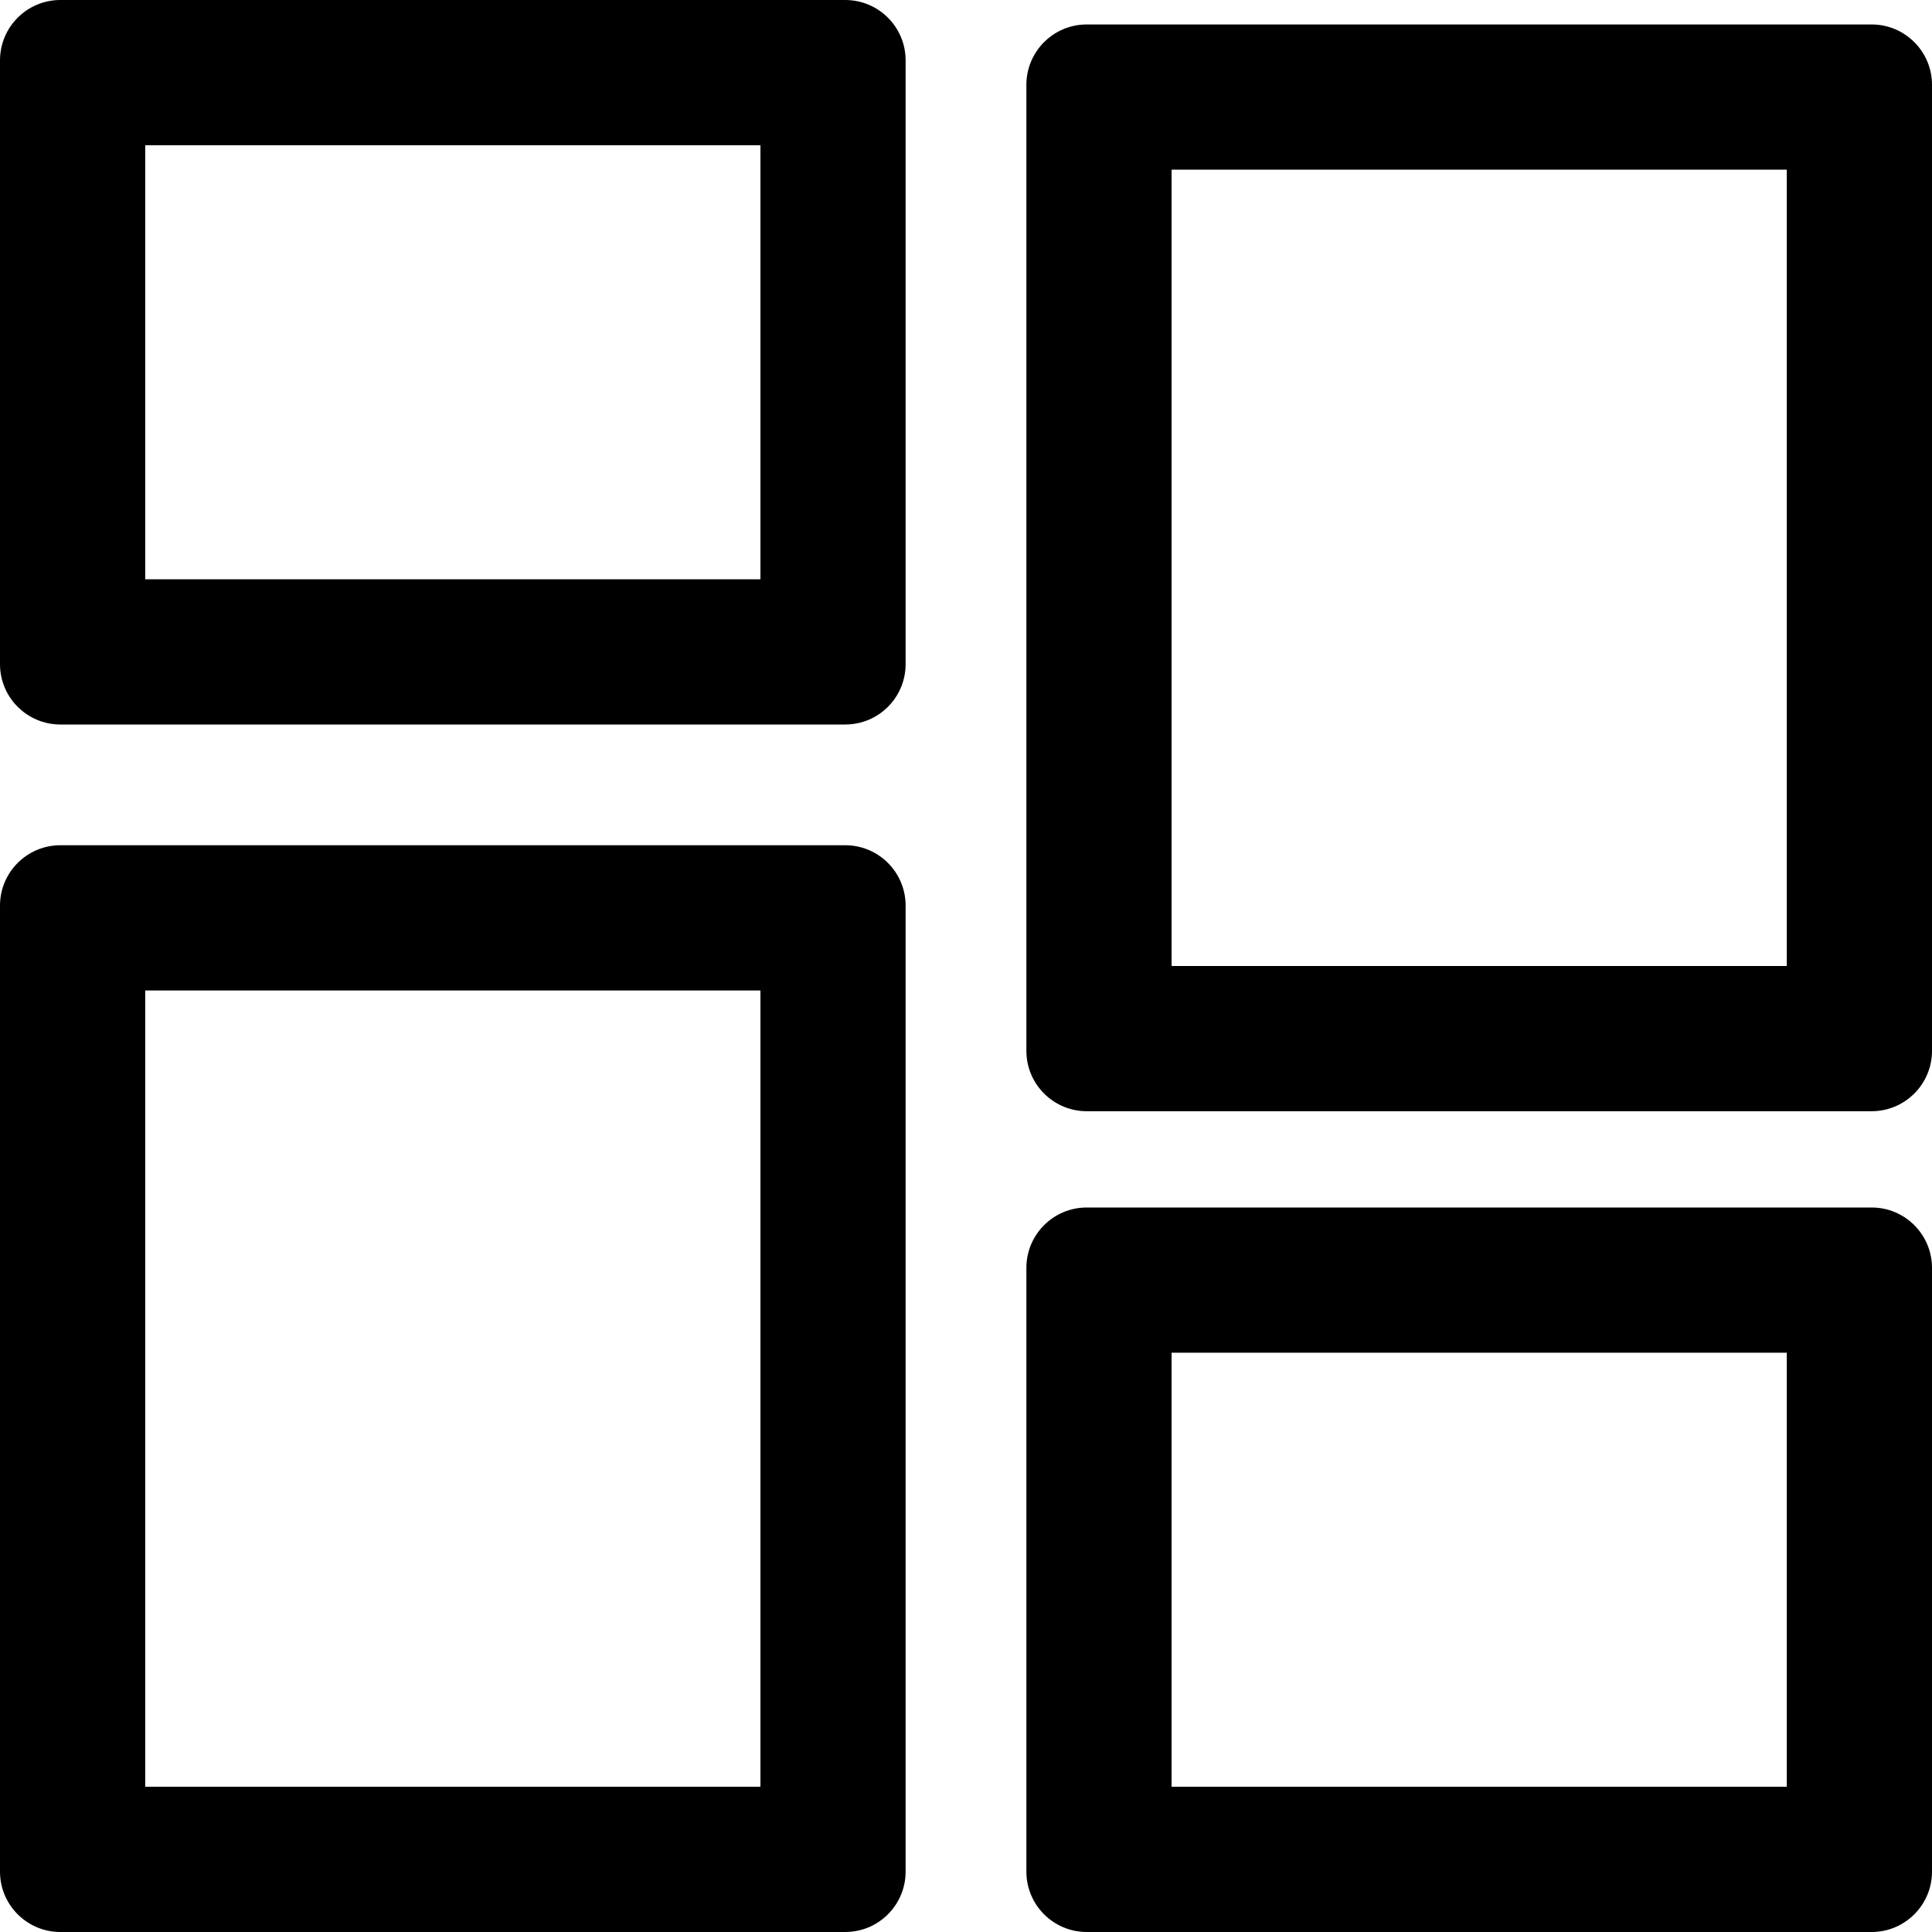 <svg width="79" height="79" viewBox="0 0 79 79" fill="none" xmlns="http://www.w3.org/2000/svg">
<path d="M2.469 29.625H34.562C35.926 29.625 37.031 28.52 37.031 27.156V2.469C37.031 1.106 35.926 0 34.562 0H2.469C1.106 0 0 1.106 0 2.469V27.156C0 28.52 1.106 29.625 2.469 29.625ZM5.938 5.938H31.094V23.688H5.938V5.938Z" fill="black"/>
<path d="M76.531 1H44.438C43.074 1 41.969 2.106 41.969 3.469V42.969C41.969 44.332 43.074 45.438 44.438 45.438H76.531C77.894 45.438 79 44.332 79 42.969V3.469C79 2.106 77.894 1 76.531 1ZM73.062 39.5H47.906V6.938H73.062V39.5Z" fill="black"/>
<path d="M2.469 79H34.562C35.926 79 37.031 77.894 37.031 76.531V37.031C37.031 35.668 35.926 34.562 34.562 34.562H2.469C1.106 34.562 0 35.668 0 37.031V76.531C0 77.894 1.106 79 2.469 79ZM5.938 40.5H31.094V73.062H5.938V40.5Z" fill="black"/>
<path d="M76.531 49.375H44.438C43.074 49.375 41.969 50.48 41.969 51.844V76.531C41.969 77.894 43.074 79 44.438 79H76.531C77.894 79 79 77.894 79 76.531V51.844C79 50.48 77.894 49.375 76.531 49.375ZM73.062 73.062H47.906V55.312H73.062V73.062Z" fill="black"/>
</svg>
